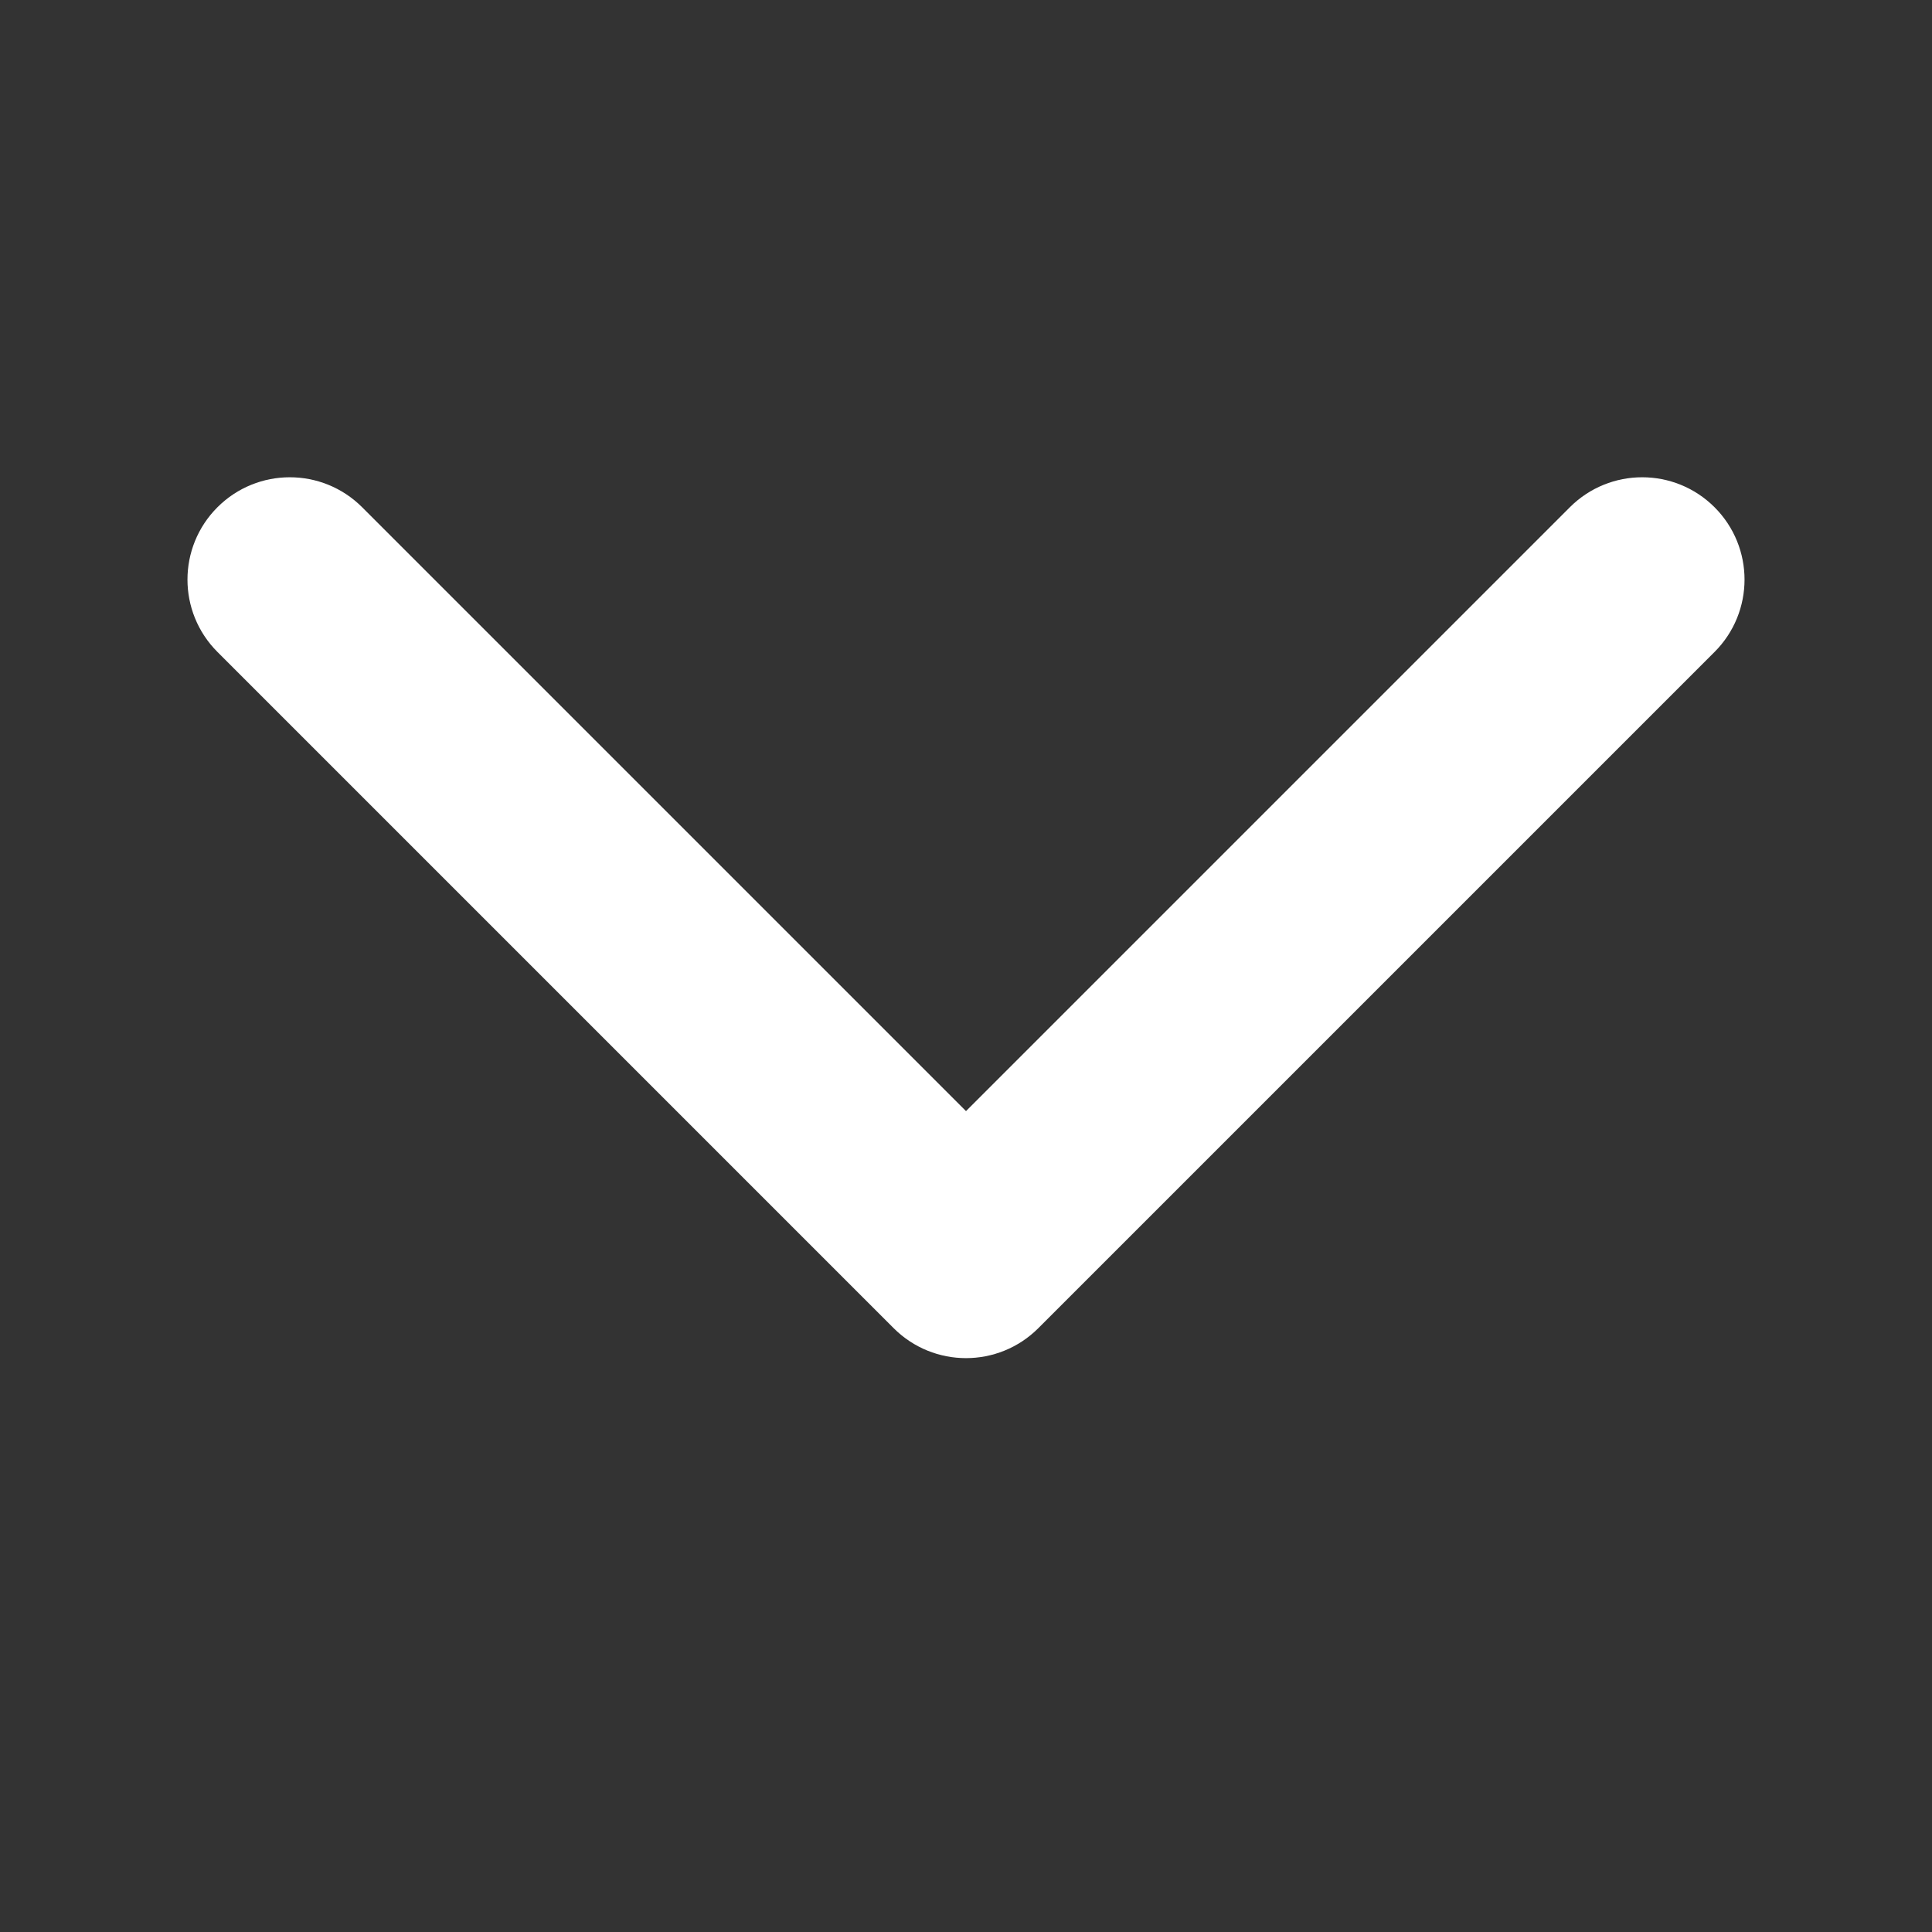 <svg width="97" height="97" viewBox="0 0 97 97" fill="none" xmlns="http://www.w3.org/2000/svg">
<rect x="0" y="0" width="97" height="97" fill="#333333" stroke="none"/>
<path fill-rule="evenodd" clip-rule="evenodd" d="M51.072 65.622L48.5 63.05L45.928 65.622C47.348 67.043 49.651 67.043 51.072 65.622ZM48.5 57.906L17.122 26.528C15.701 25.107 13.398 25.107 11.978 26.528C10.557 27.948 10.557 30.252 11.978 31.672L45.928 65.622C45.928 65.622 45.928 65.622 48.5 63.05C51.072 65.622 51.072 65.622 51.072 65.622L85.022 31.672C86.443 30.252 86.443 27.948 85.022 26.528C83.602 25.107 81.298 25.107 79.878 26.528L48.5 57.906Z" fill="white"/>
<path d="M48.5 63.05L51.072 65.622M48.5 63.05L45.928 65.622M48.5 63.05C45.928 65.622 45.928 65.622 45.928 65.622M48.5 63.05C51.072 65.622 51.072 65.622 51.072 65.622M51.072 65.622C49.651 67.043 47.348 67.043 45.928 65.622M51.072 65.622L85.022 31.672C86.443 30.252 86.443 27.948 85.022 26.528C83.602 25.107 81.298 25.107 79.878 26.528L48.5 57.906L17.122 26.528C15.701 25.107 13.398 25.107 11.978 26.528C10.557 27.948 10.557 30.252 11.978 31.672L45.928 65.622" stroke="white" stroke-width="3" stroke-linecap="round" stroke-linejoin="round"/>
</svg>
